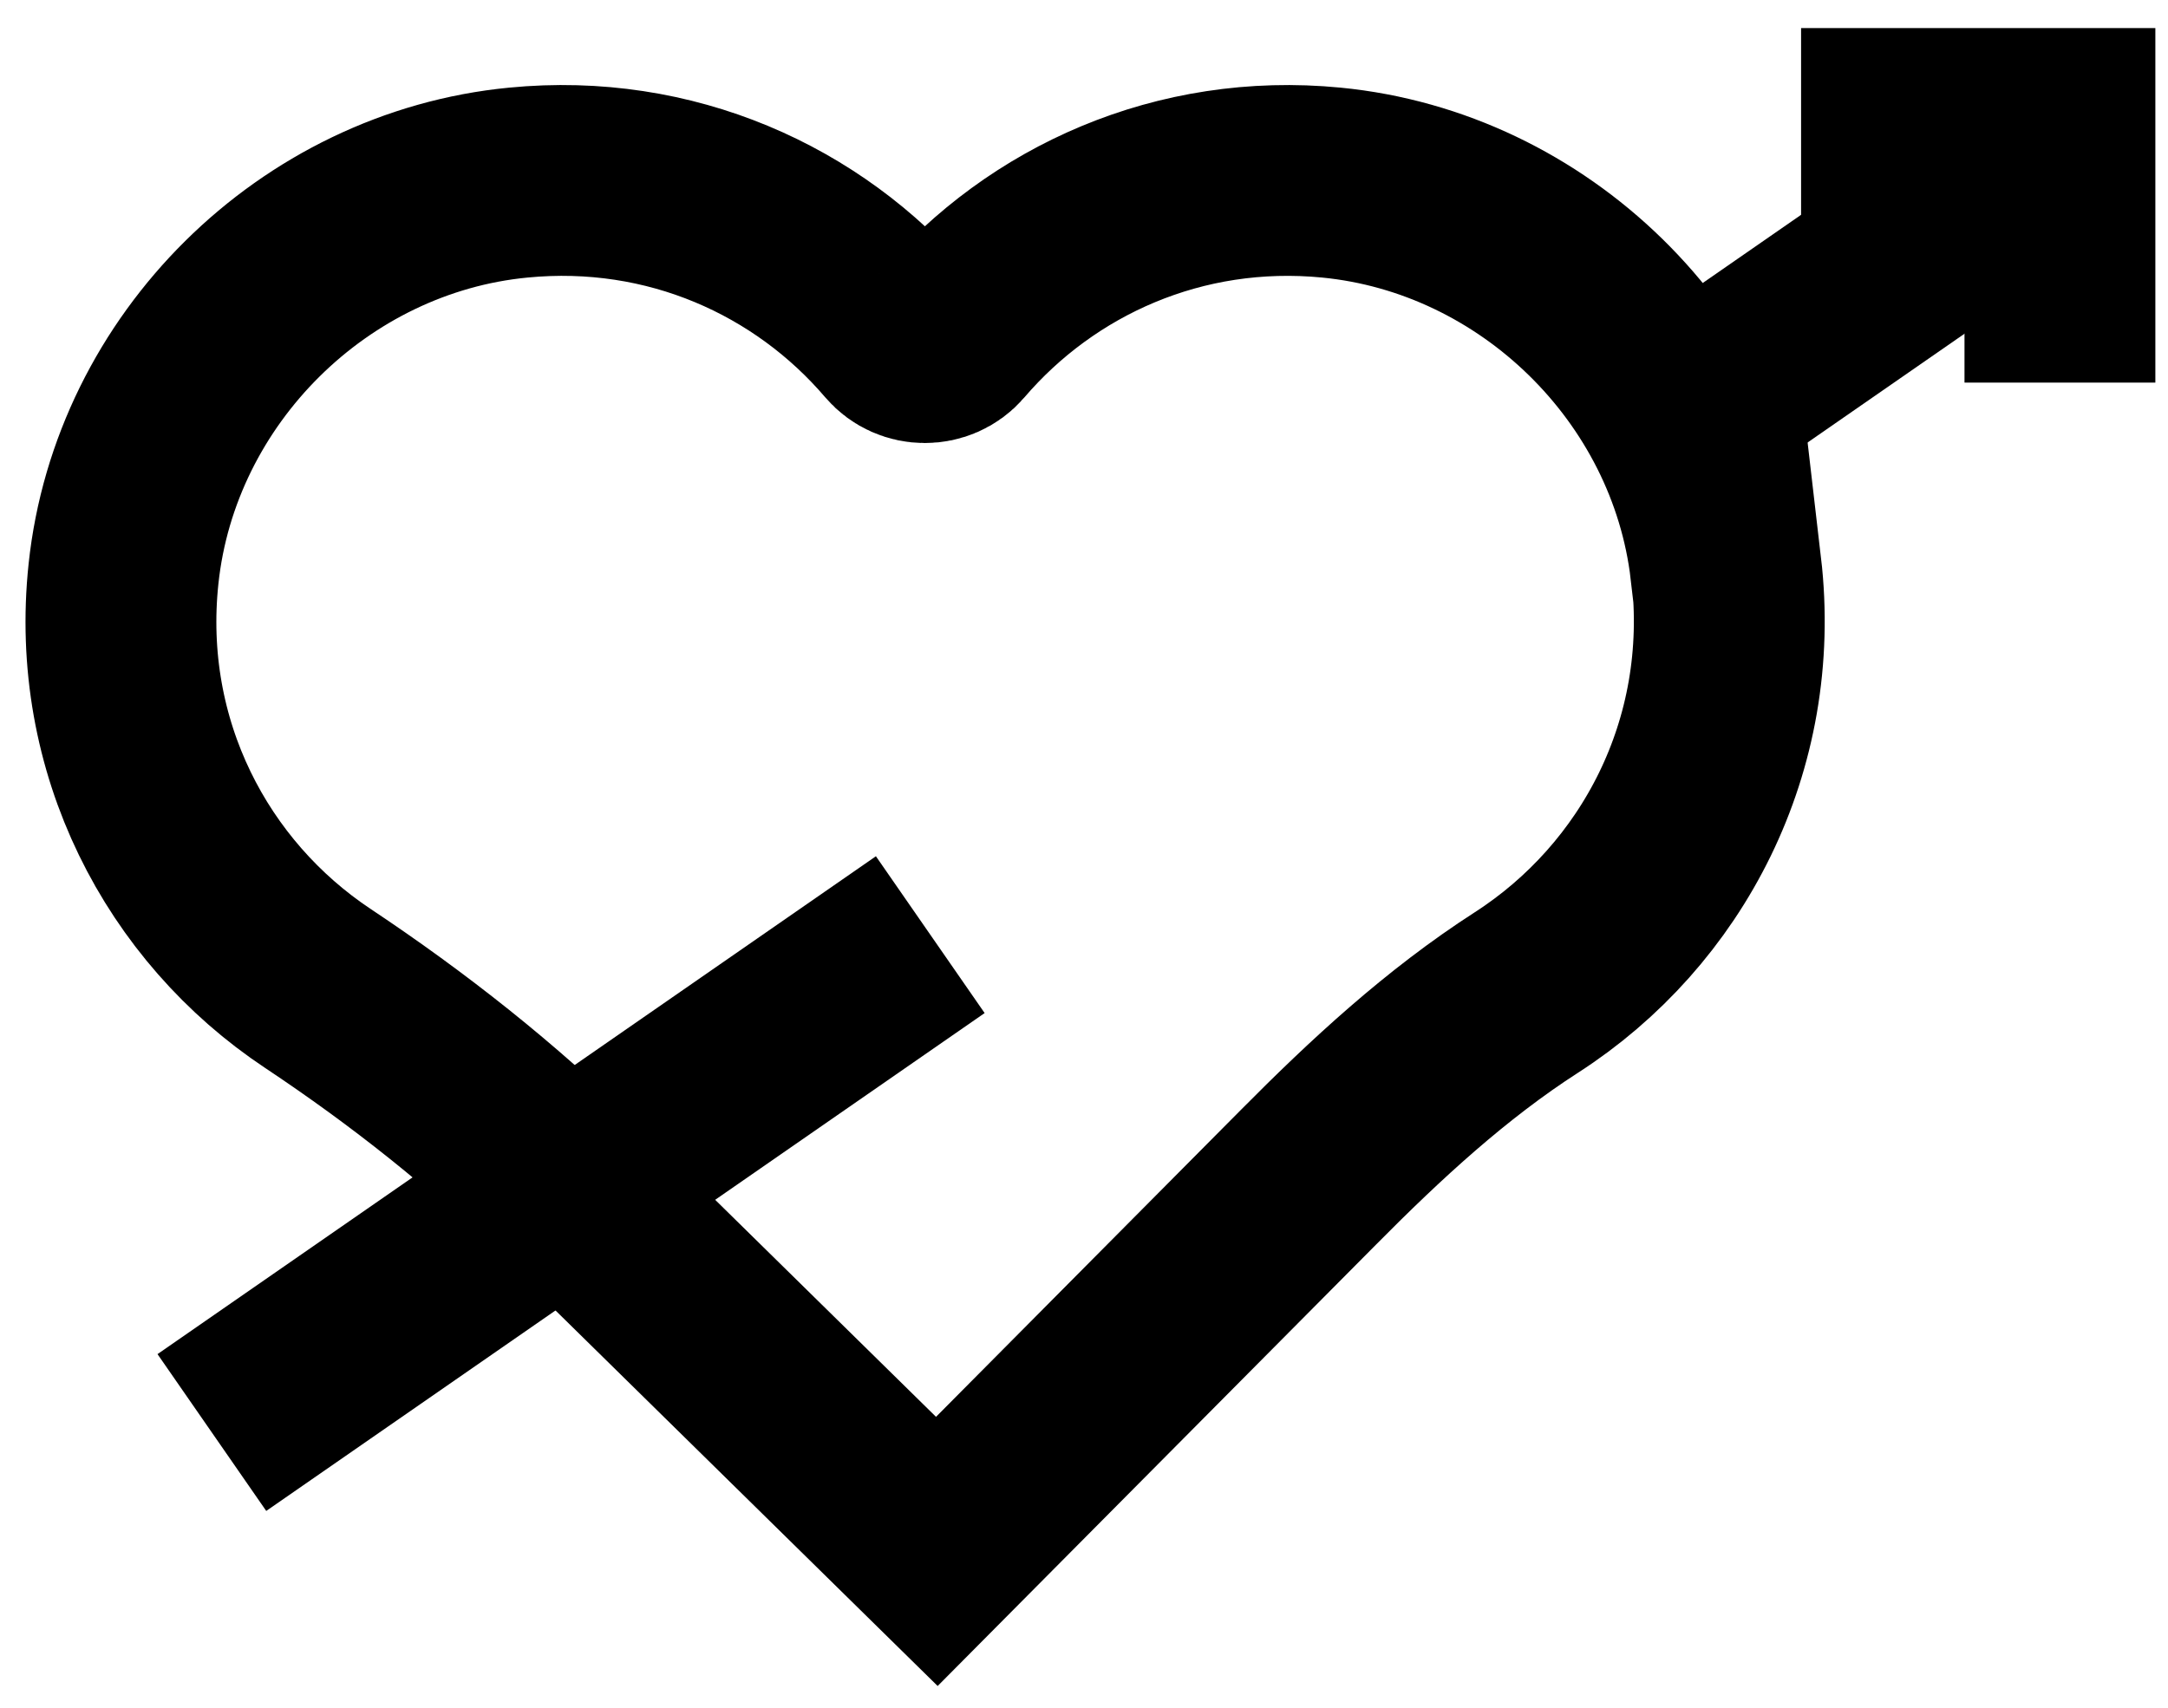 <svg width="66" height="52" viewBox="0 0 66 52" fill="none" xmlns="http://www.w3.org/2000/svg">
<path d="M52.53 17.31C51.81 11.15 46.7 6.16 40.53 5.56C35.91 5.11 31.71 7.02 28.98 10.21C28.55 10.71 27.76 10.71 27.33 10.21C24.6 7.01 20.4 5.11 15.78 5.56C9.55 6.16 4.42 11.24 3.76 17.47C3.2 22.73 5.69 27.45 9.68 30.1C12.43 31.93 15.03 33.98 17.39 36.3L28.52 47.24L39.84 35.84C41.88 33.78 44.03 31.79 46.47 30.22C50.6 27.56 53.18 22.71 52.55 17.3L52.53 17.31Z" stroke="black" stroke-width="5.81" stroke-miterlimit="10"/>
<path d="M51.06 12.69L61.43 5.5" stroke="black" stroke-width="5.81" stroke-miterlimit="10"/>
<path d="M6.45 43.62L28.32 28.46" stroke="black" stroke-width="5.81" stroke-miterlimit="10"/>
<path d="M54.83 3.76H62.71V11.65" stroke="black" stroke-width="5.81" stroke-miterlimit="10"/>
</svg>
